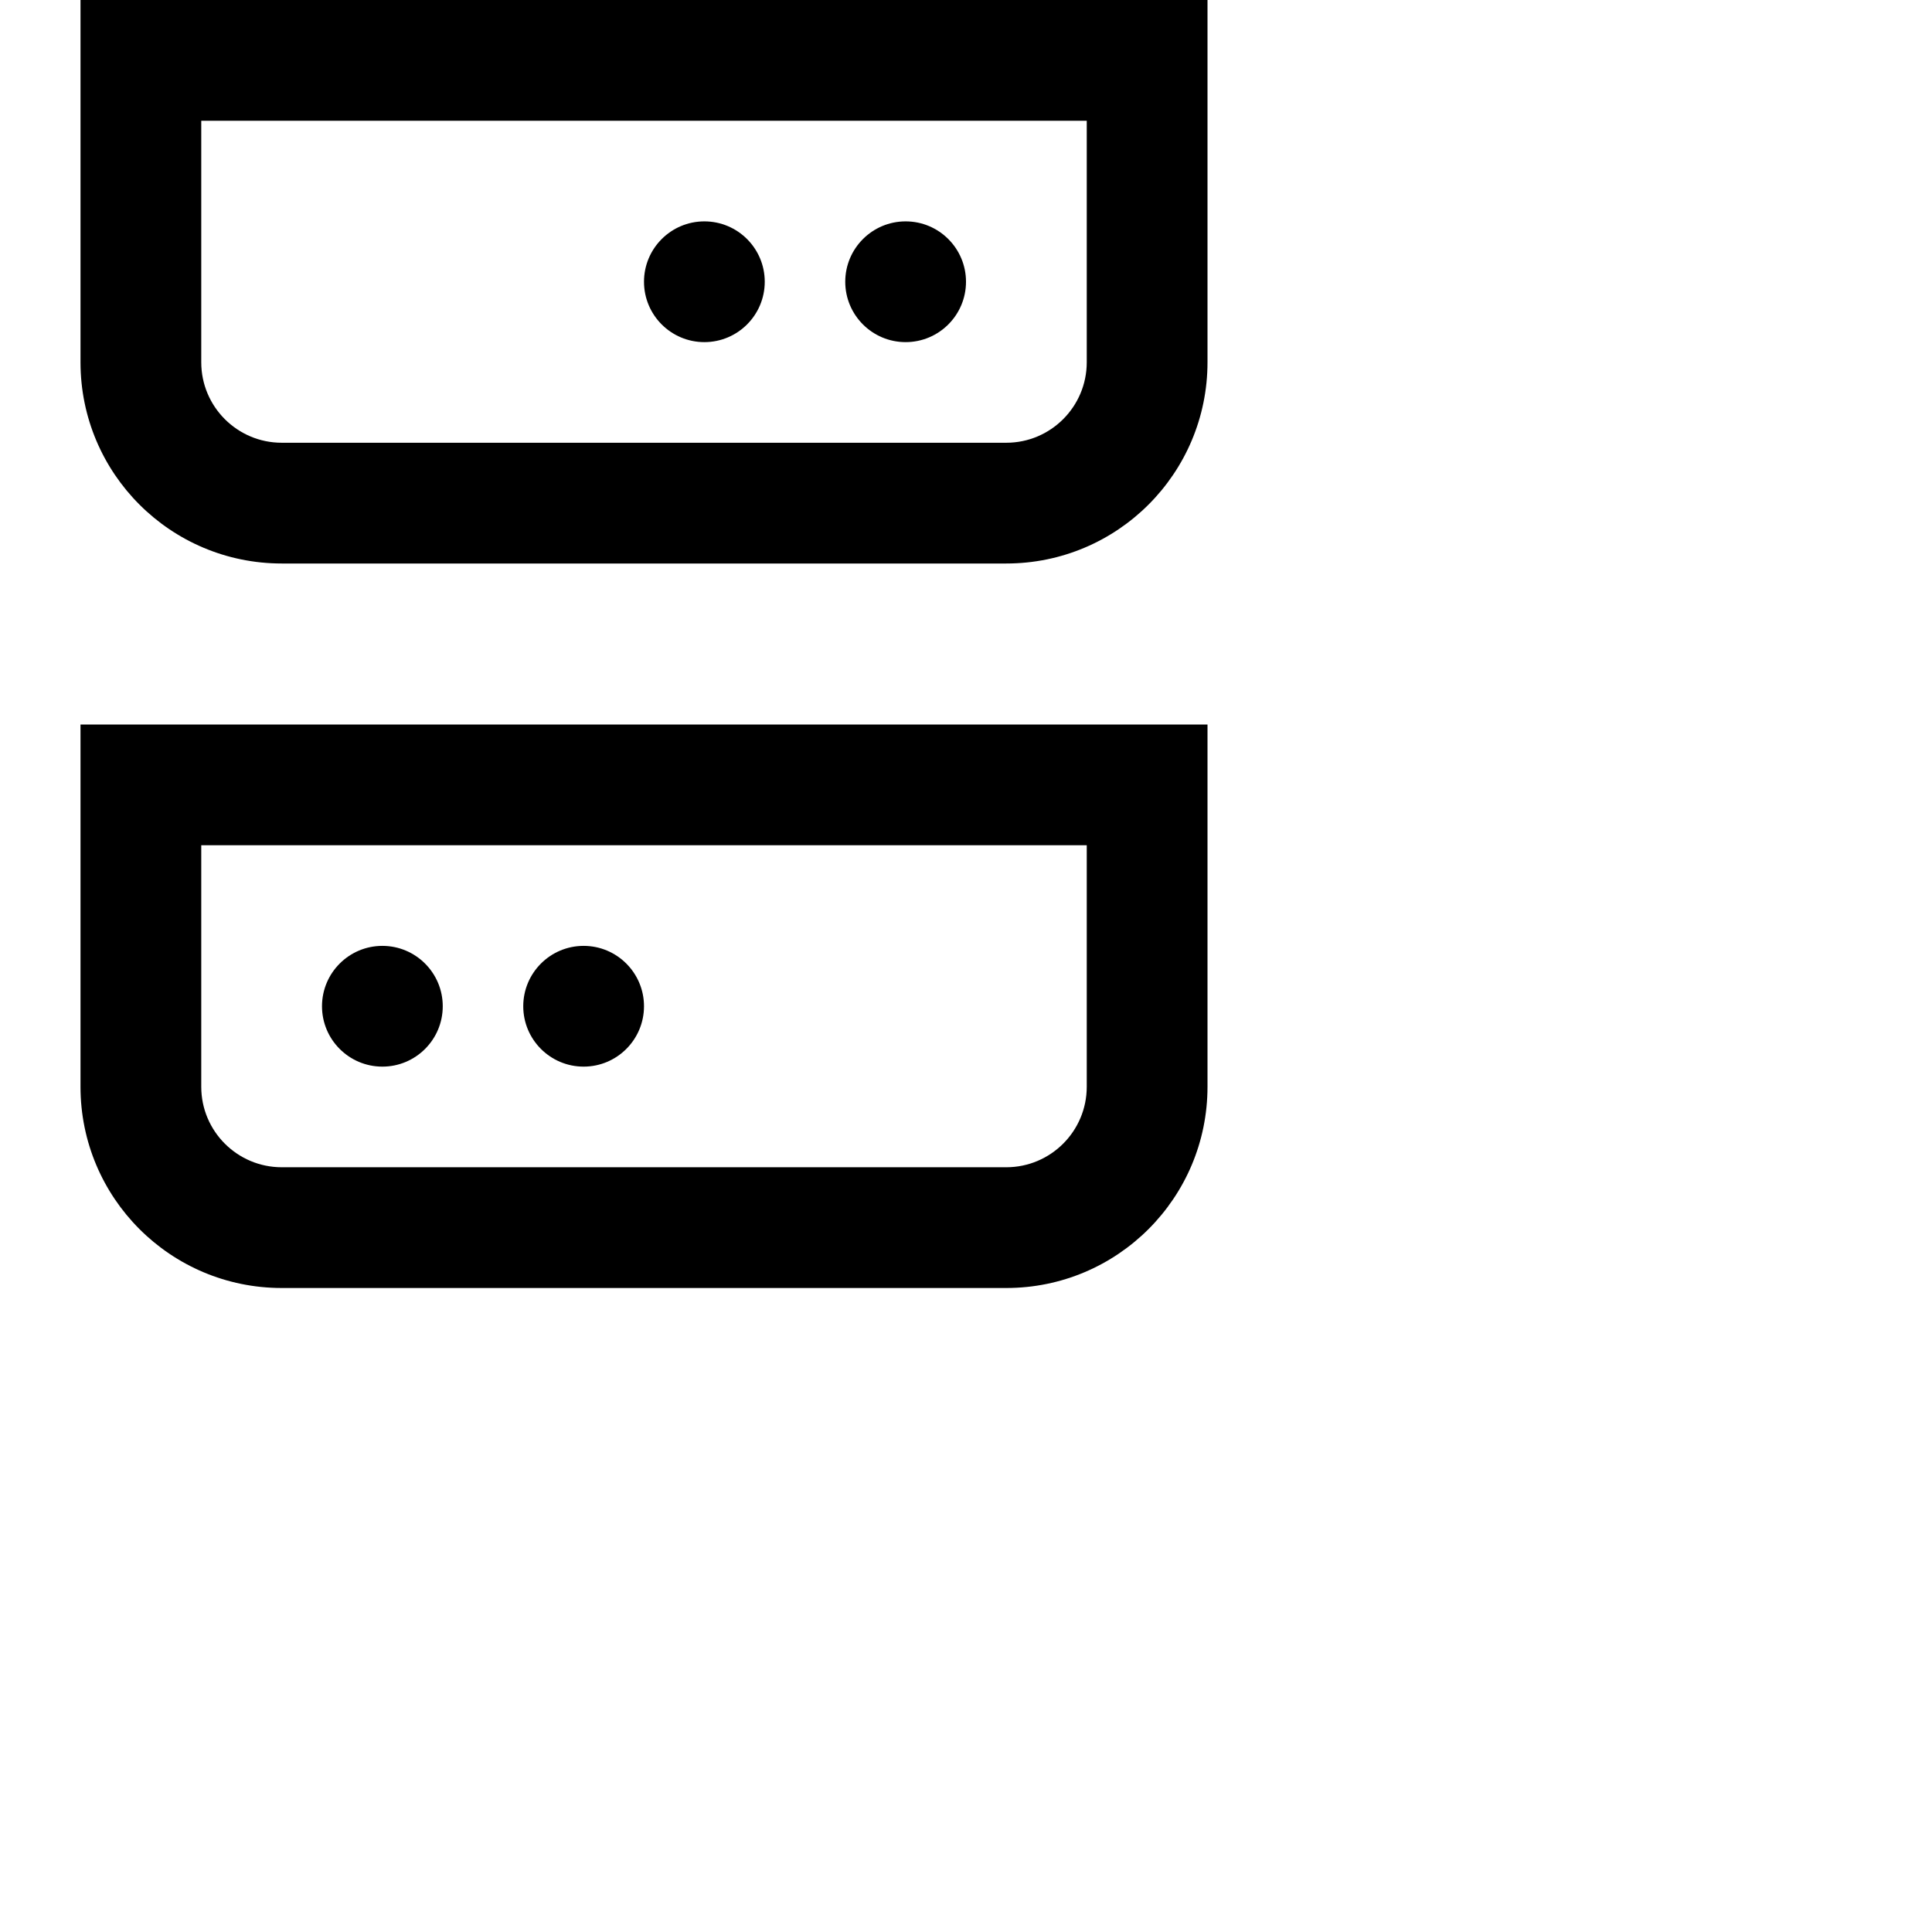 <svg data-testid="geist-icon" height="16" stroke-linejoin="round" style="color: currentColor" viewBox="0 0 24 24" width="16">
                                <path fill-rule="evenodd" clip-rule="evenodd" d="M13.5 1.5L2.5 1.5L2.5 4.5C2.5 5.052 2.948 5.5 3.5 5.5L12.5 5.5C13.052 5.5 13.5 5.052 13.5 4.5V1.5ZM15 0H13.5H2.5H1V1.5V4.5C1 5.881 2.119 7 3.5 7L12.5 7C13.881 7 15 5.881 15 4.5V1.5V0ZM2.5 13.5V10.5H13.5V13.5C13.5 14.052 13.052 14.5 12.5 14.5H3.5C2.948 14.5 2.5 14.052 2.5 13.5ZM1 9H2.5H13.5H15V10.5V13.5C15 14.881 13.881 16 12.5 16H3.5C2.119 16 1 14.881 1 13.5V10.5V9ZM4.75 13.25C5.164 13.25 5.5 12.914 5.5 12.5C5.5 12.086 5.164 11.75 4.75 11.75C4.336 11.75 4 12.086 4 12.5C4 12.914 4.336 13.25 4.75 13.25ZM8 12.5C8 12.914 7.664 13.25 7.25 13.25C6.836 13.25 6.5 12.914 6.5 12.5C6.5 12.086 6.836 11.75 7.25 11.75C7.664 11.75 8 12.086 8 12.5ZM10.5 3.5C10.5 3.914 10.836 4.25 11.25 4.25C11.664 4.25 12 3.914 12 3.5C12 3.086 11.664 2.75 11.25 2.75C10.836 2.75 10.5 3.086 10.5 3.5ZM8.75 4.25C8.336 4.25 8 3.914 8 3.5C8 3.086 8.336 2.75 8.75 2.75C9.164 2.75 9.5 3.086 9.5 3.5C9.5 3.914 9.164 4.25 8.75 4.25Z" fill="currentColor"></path>
                              </svg>